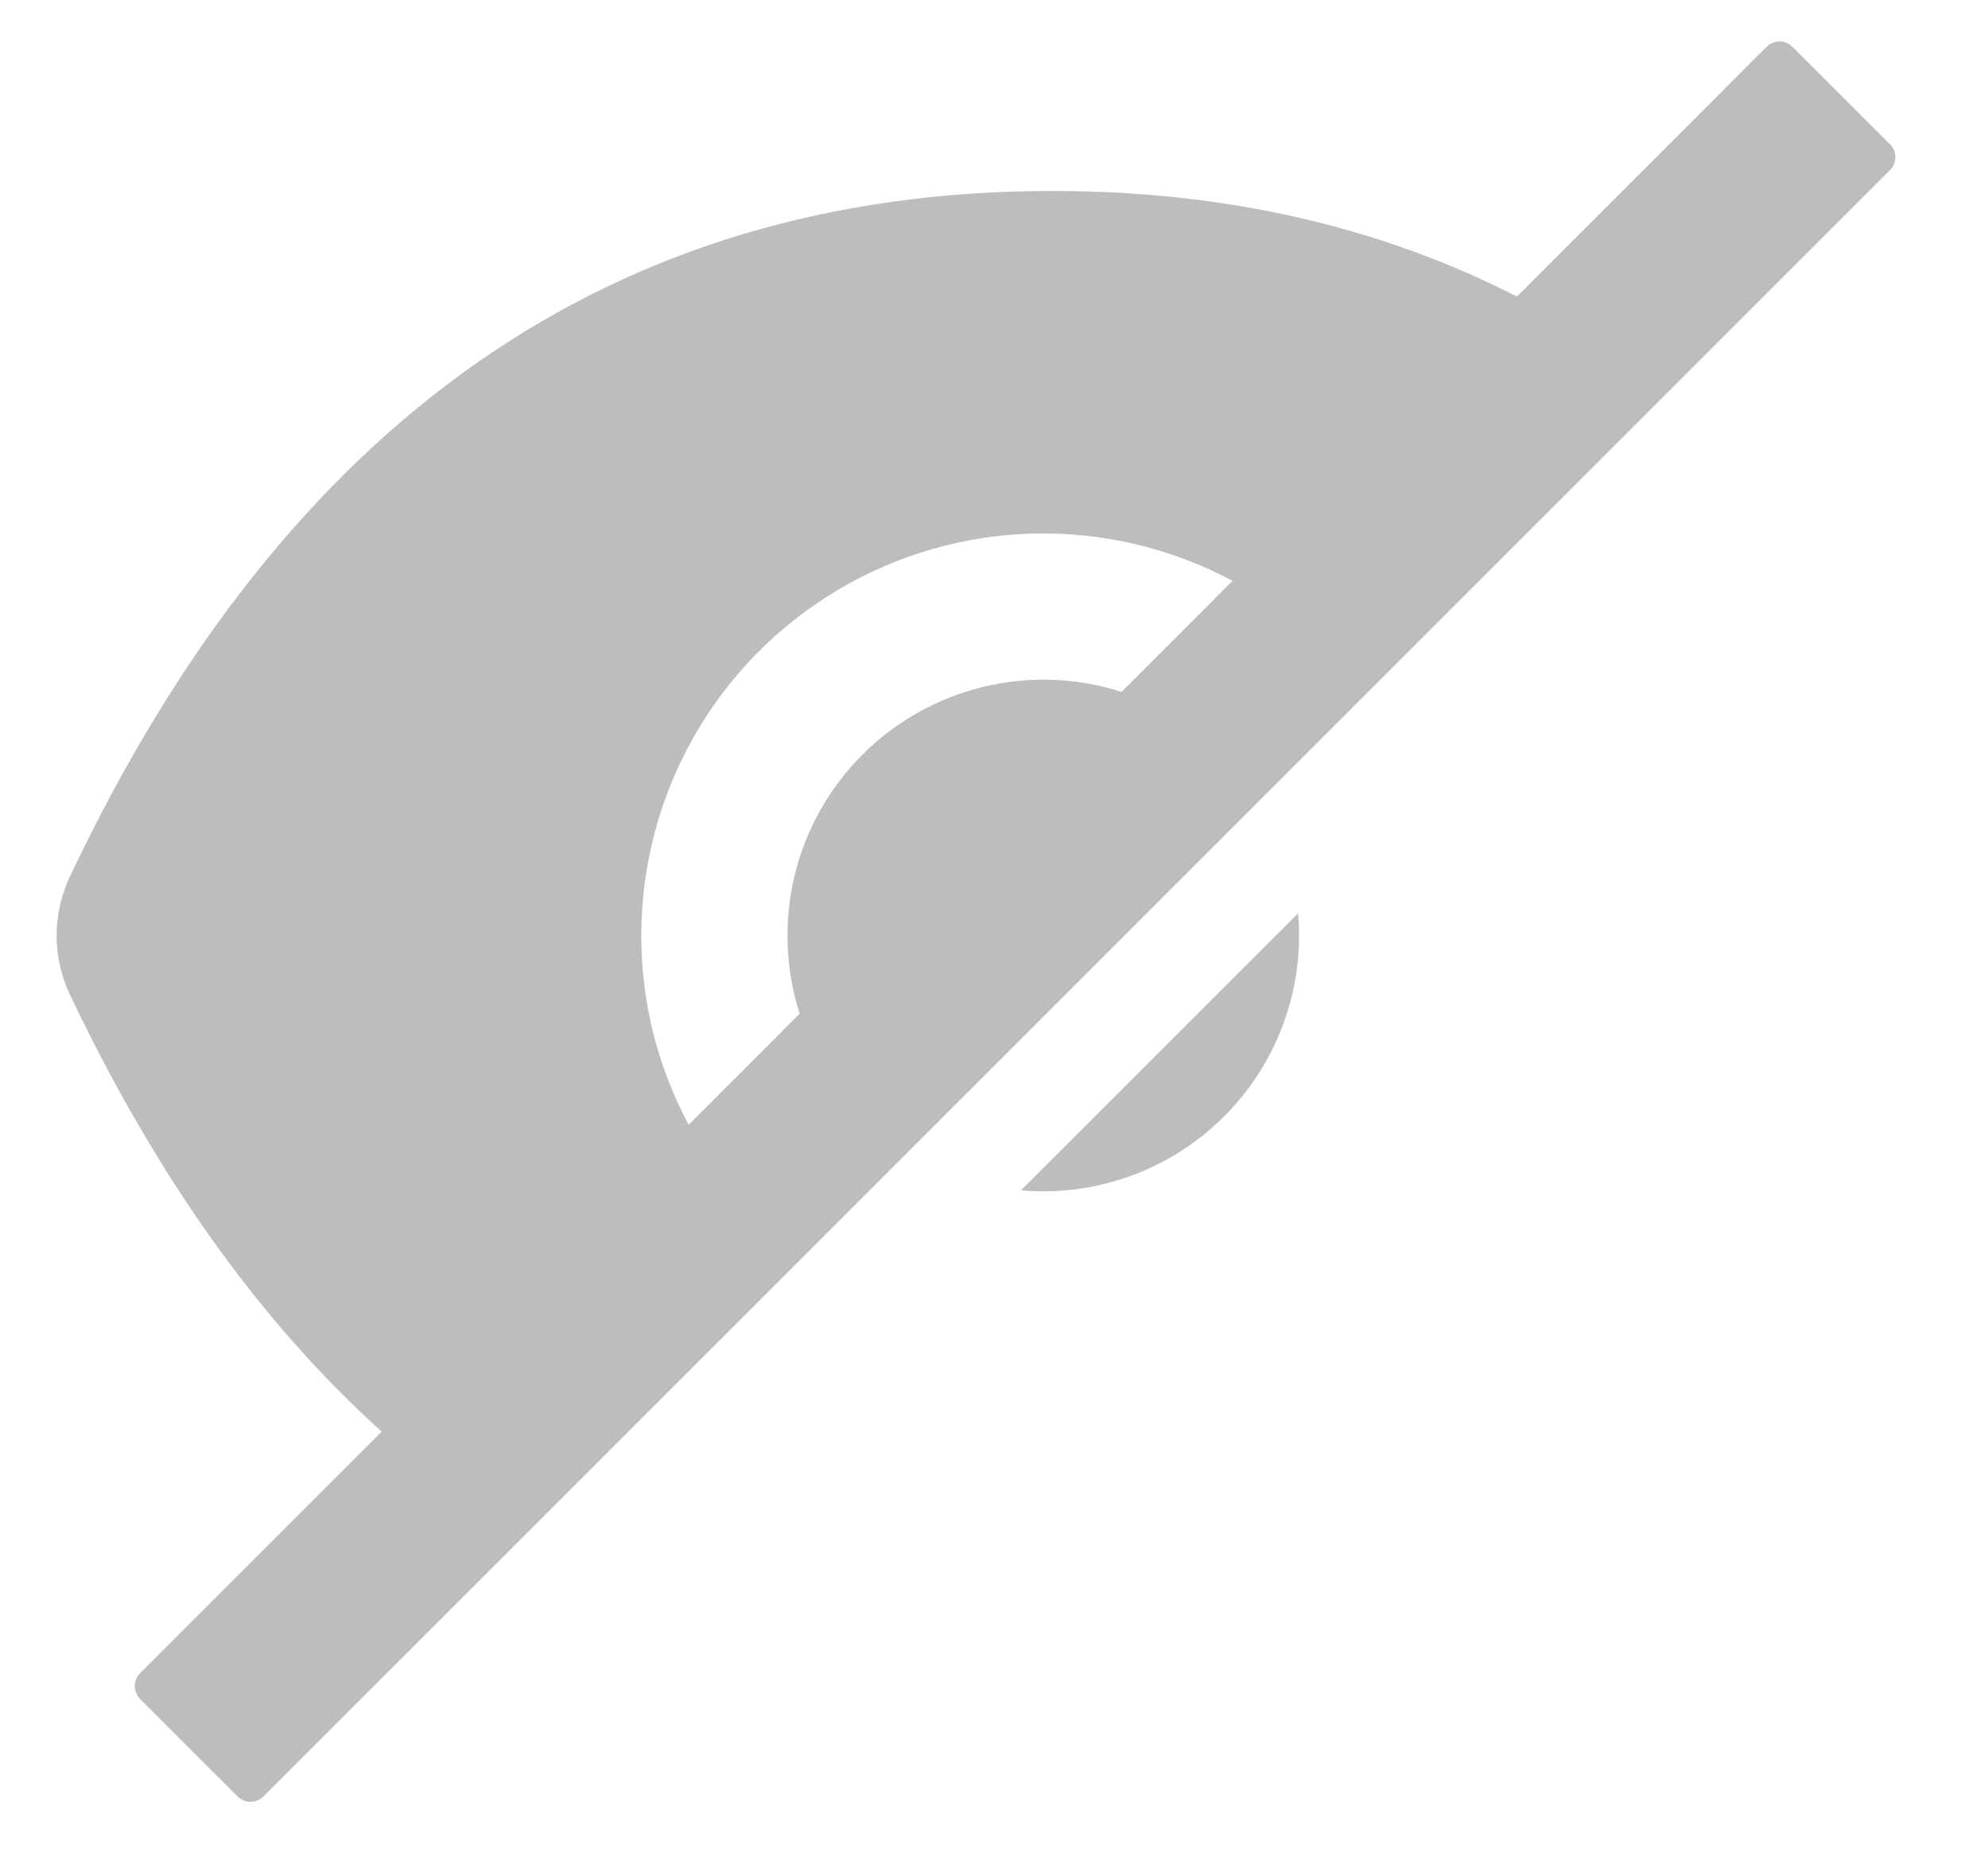 <svg width="17" height="16" viewBox="0 0 17 16" fill="none" xmlns="http://www.w3.org/2000/svg">
<path d="M8.921 10.188C9.502 10.188 10.058 9.957 10.468 9.547C10.878 9.137 11.109 8.58 11.109 8C11.109 7.936 11.106 7.872 11.101 7.81L8.731 10.179C8.794 10.185 8.857 10.188 8.921 10.188ZM16.162 1.234L15.328 0.4C15.298 0.371 15.259 0.354 15.217 0.354C15.176 0.354 15.136 0.371 15.107 0.4L12.972 2.536C11.794 1.934 10.47 1.633 8.999 1.633C5.246 1.633 2.445 3.588 0.597 7.498C0.523 7.655 0.484 7.827 0.484 8.001C0.484 8.175 0.523 8.347 0.597 8.504C1.335 10.059 2.224 11.305 3.264 12.243L1.198 14.309C1.169 14.338 1.152 14.378 1.152 14.419C1.152 14.46 1.169 14.5 1.198 14.53L2.032 15.363C2.061 15.393 2.101 15.409 2.142 15.409C2.184 15.409 2.223 15.393 2.253 15.363L16.162 1.455C16.177 1.44 16.188 1.423 16.196 1.404C16.204 1.385 16.208 1.365 16.208 1.344C16.208 1.324 16.204 1.303 16.196 1.284C16.188 1.265 16.177 1.248 16.162 1.234ZM5.484 8C5.484 7.406 5.638 6.823 5.93 6.306C6.223 5.789 6.644 5.357 7.153 5.052C7.662 4.746 8.242 4.578 8.836 4.563C9.429 4.548 10.016 4.688 10.54 4.967L9.591 5.917C9.208 5.794 8.798 5.779 8.407 5.874C8.017 5.969 7.659 6.169 7.375 6.454C7.091 6.738 6.89 7.095 6.795 7.486C6.701 7.877 6.716 8.286 6.838 8.669L5.889 9.619C5.622 9.121 5.483 8.565 5.484 8Z" fill="#BDBDBD"/>
</svg>
